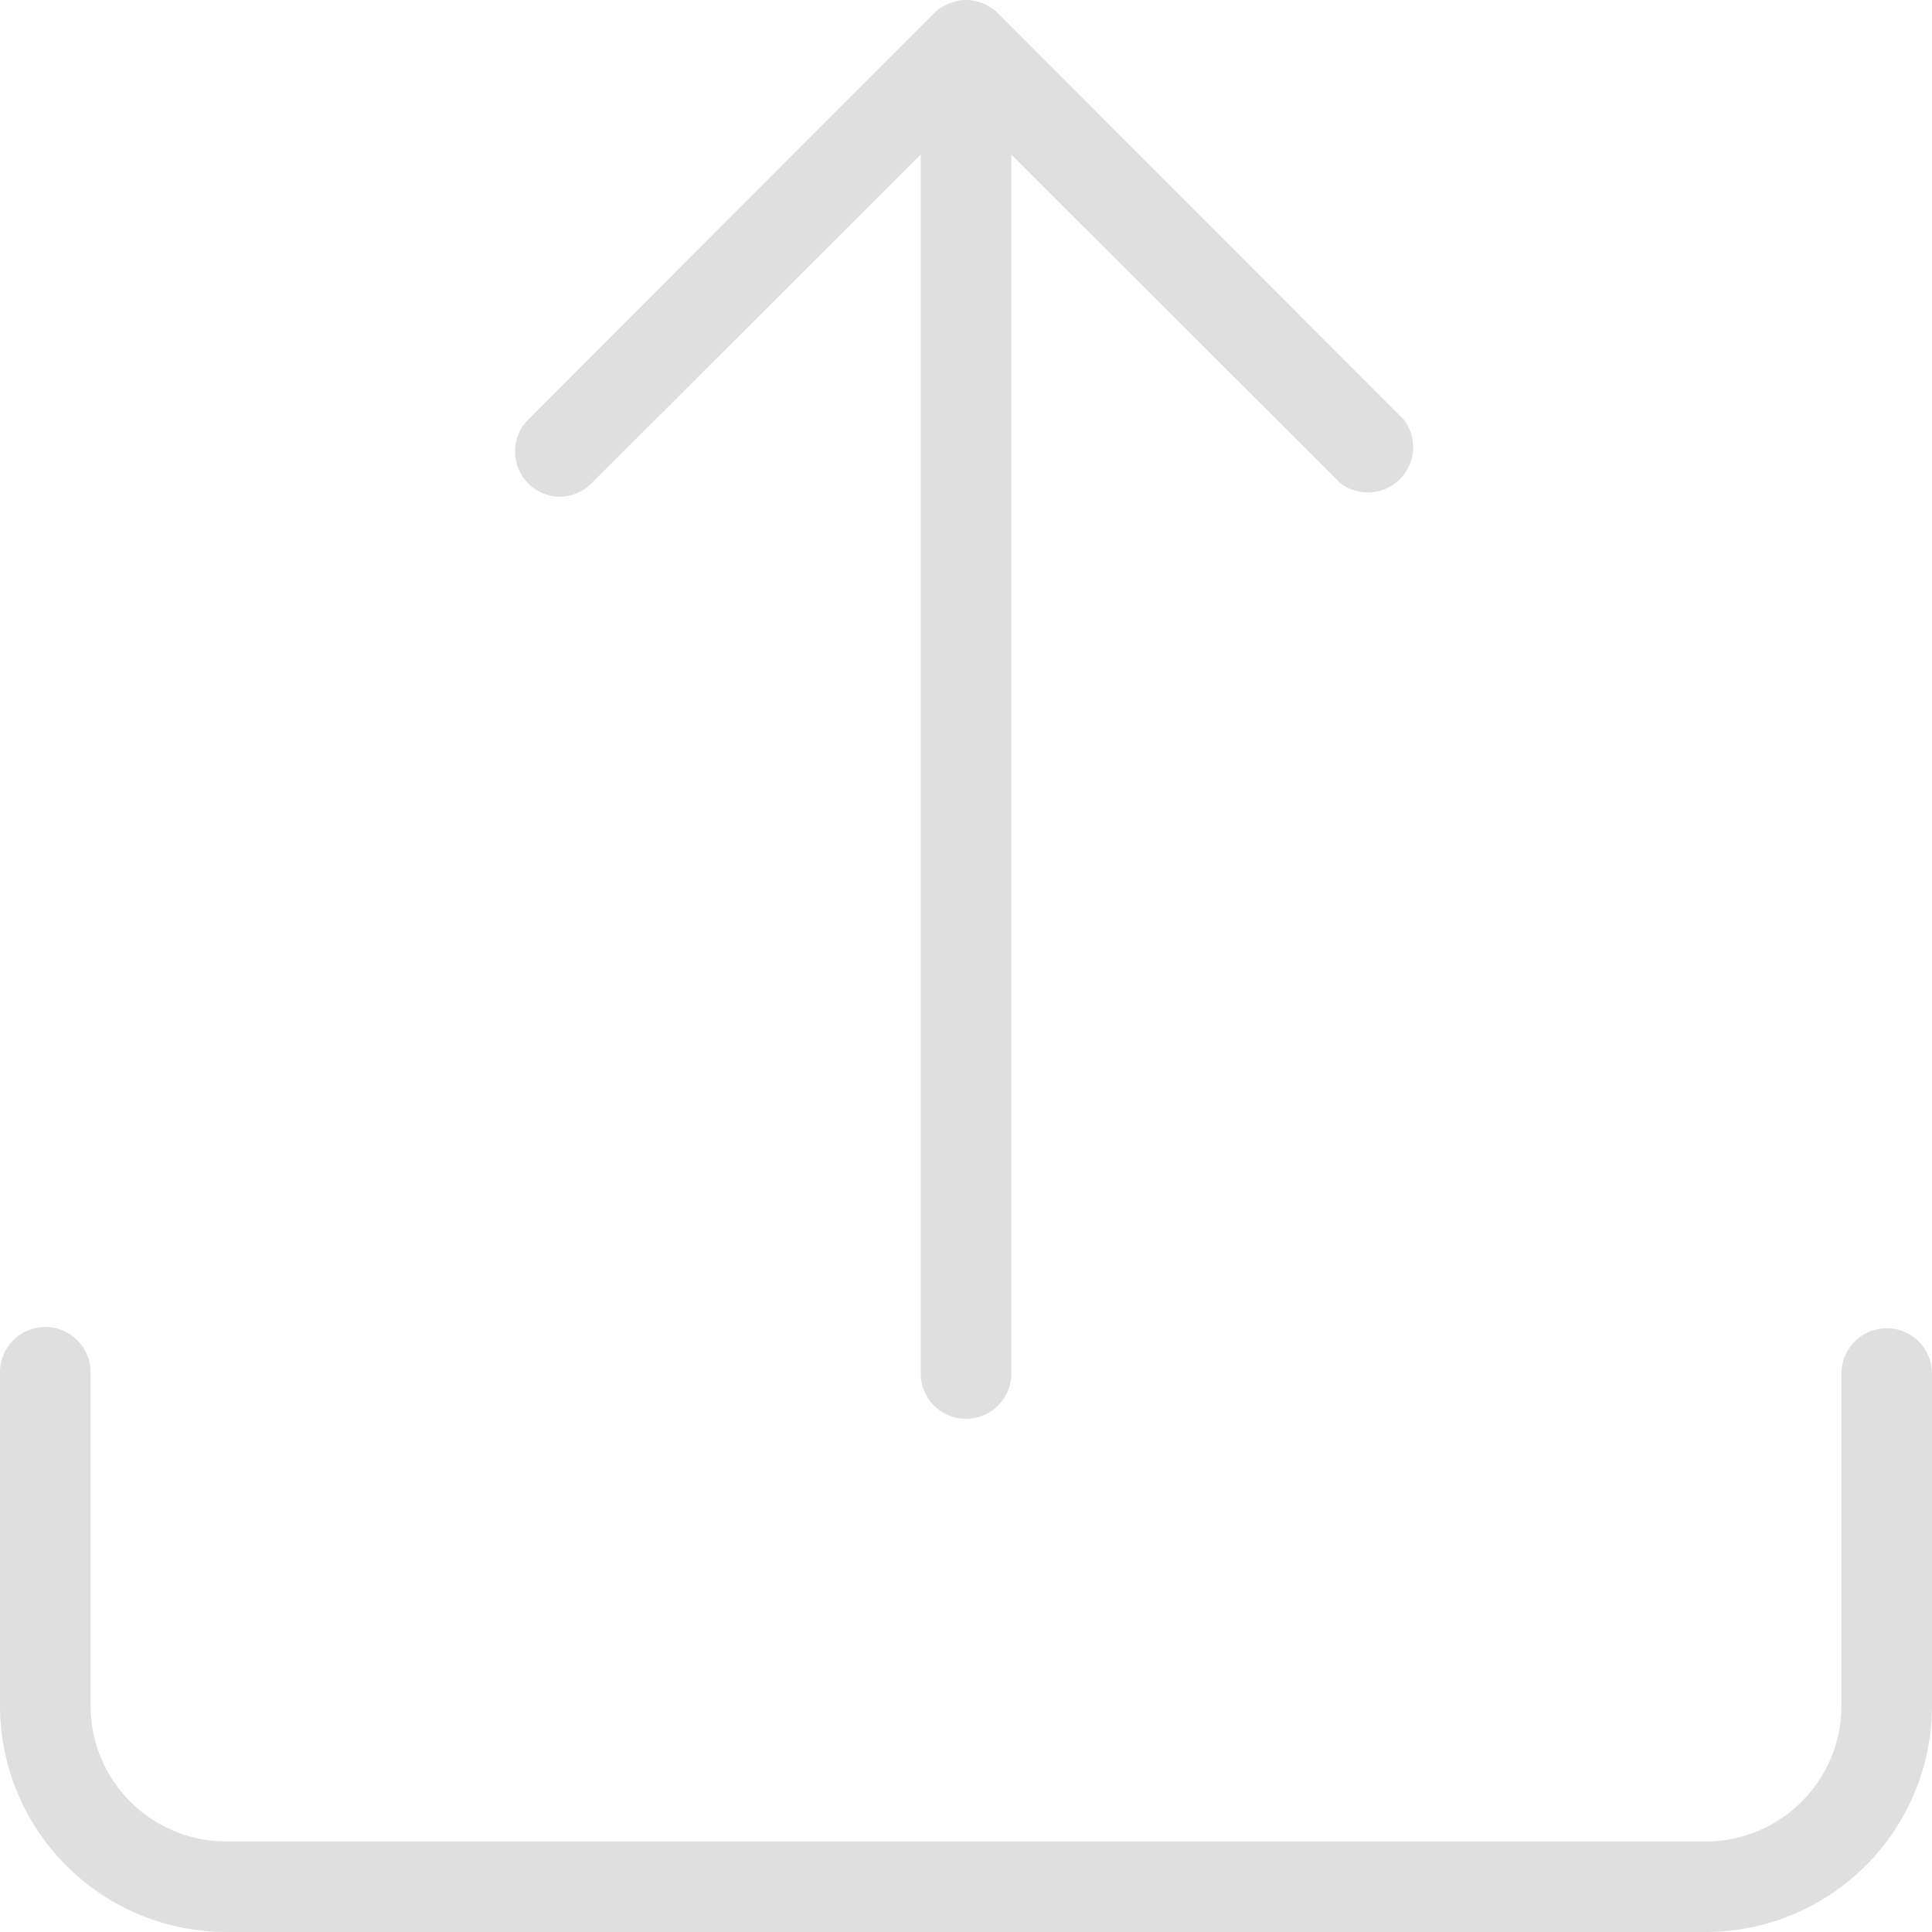 <svg width="52" height="52" fill="none" xmlns="http://www.w3.org/2000/svg"><g clip-path="url(#clip0)" fill="#DFDFDF"><path d="M15.068 13.37a1.22 1.22 0 00.861-.37l8.852-8.84v32.809a1.219 1.219 0 002.438 0V4.16L36.07 13a1.219 1.219 0 001.71-1.71L26.861.358a1.221 1.221 0 00-.187-.155l-.093-.049a1.208 1.208 0 00-.118-.06 1.216 1.216 0 00-.126-.041L26.24.024a1.219 1.219 0 00-.48 0l-.101.033a1.19 1.19 0 00-.126.04c-.04.019-.08.039-.118.061l-.09.045a1.15 1.15 0 00-.186.155L14.219 11.29a1.219 1.219 0 00.861 2.08h-.012z"/><path d="M50.781 35.75a1.218 1.218 0 00-1.218 1.219v8.937a3.656 3.656 0 01-3.657 3.657H6.094a3.656 3.656 0 01-3.657-3.657V36.97a1.219 1.219 0 10-2.437 0v8.937A6.094 6.094 0 006.094 52h39.812A6.094 6.094 0 0052 45.906V36.97a1.218 1.218 0 00-1.219-1.219z"/></g><defs><clipPath id="clip0"><path fill="#fff" d="M0 0h52v52H0z"/></clipPath></defs></svg>